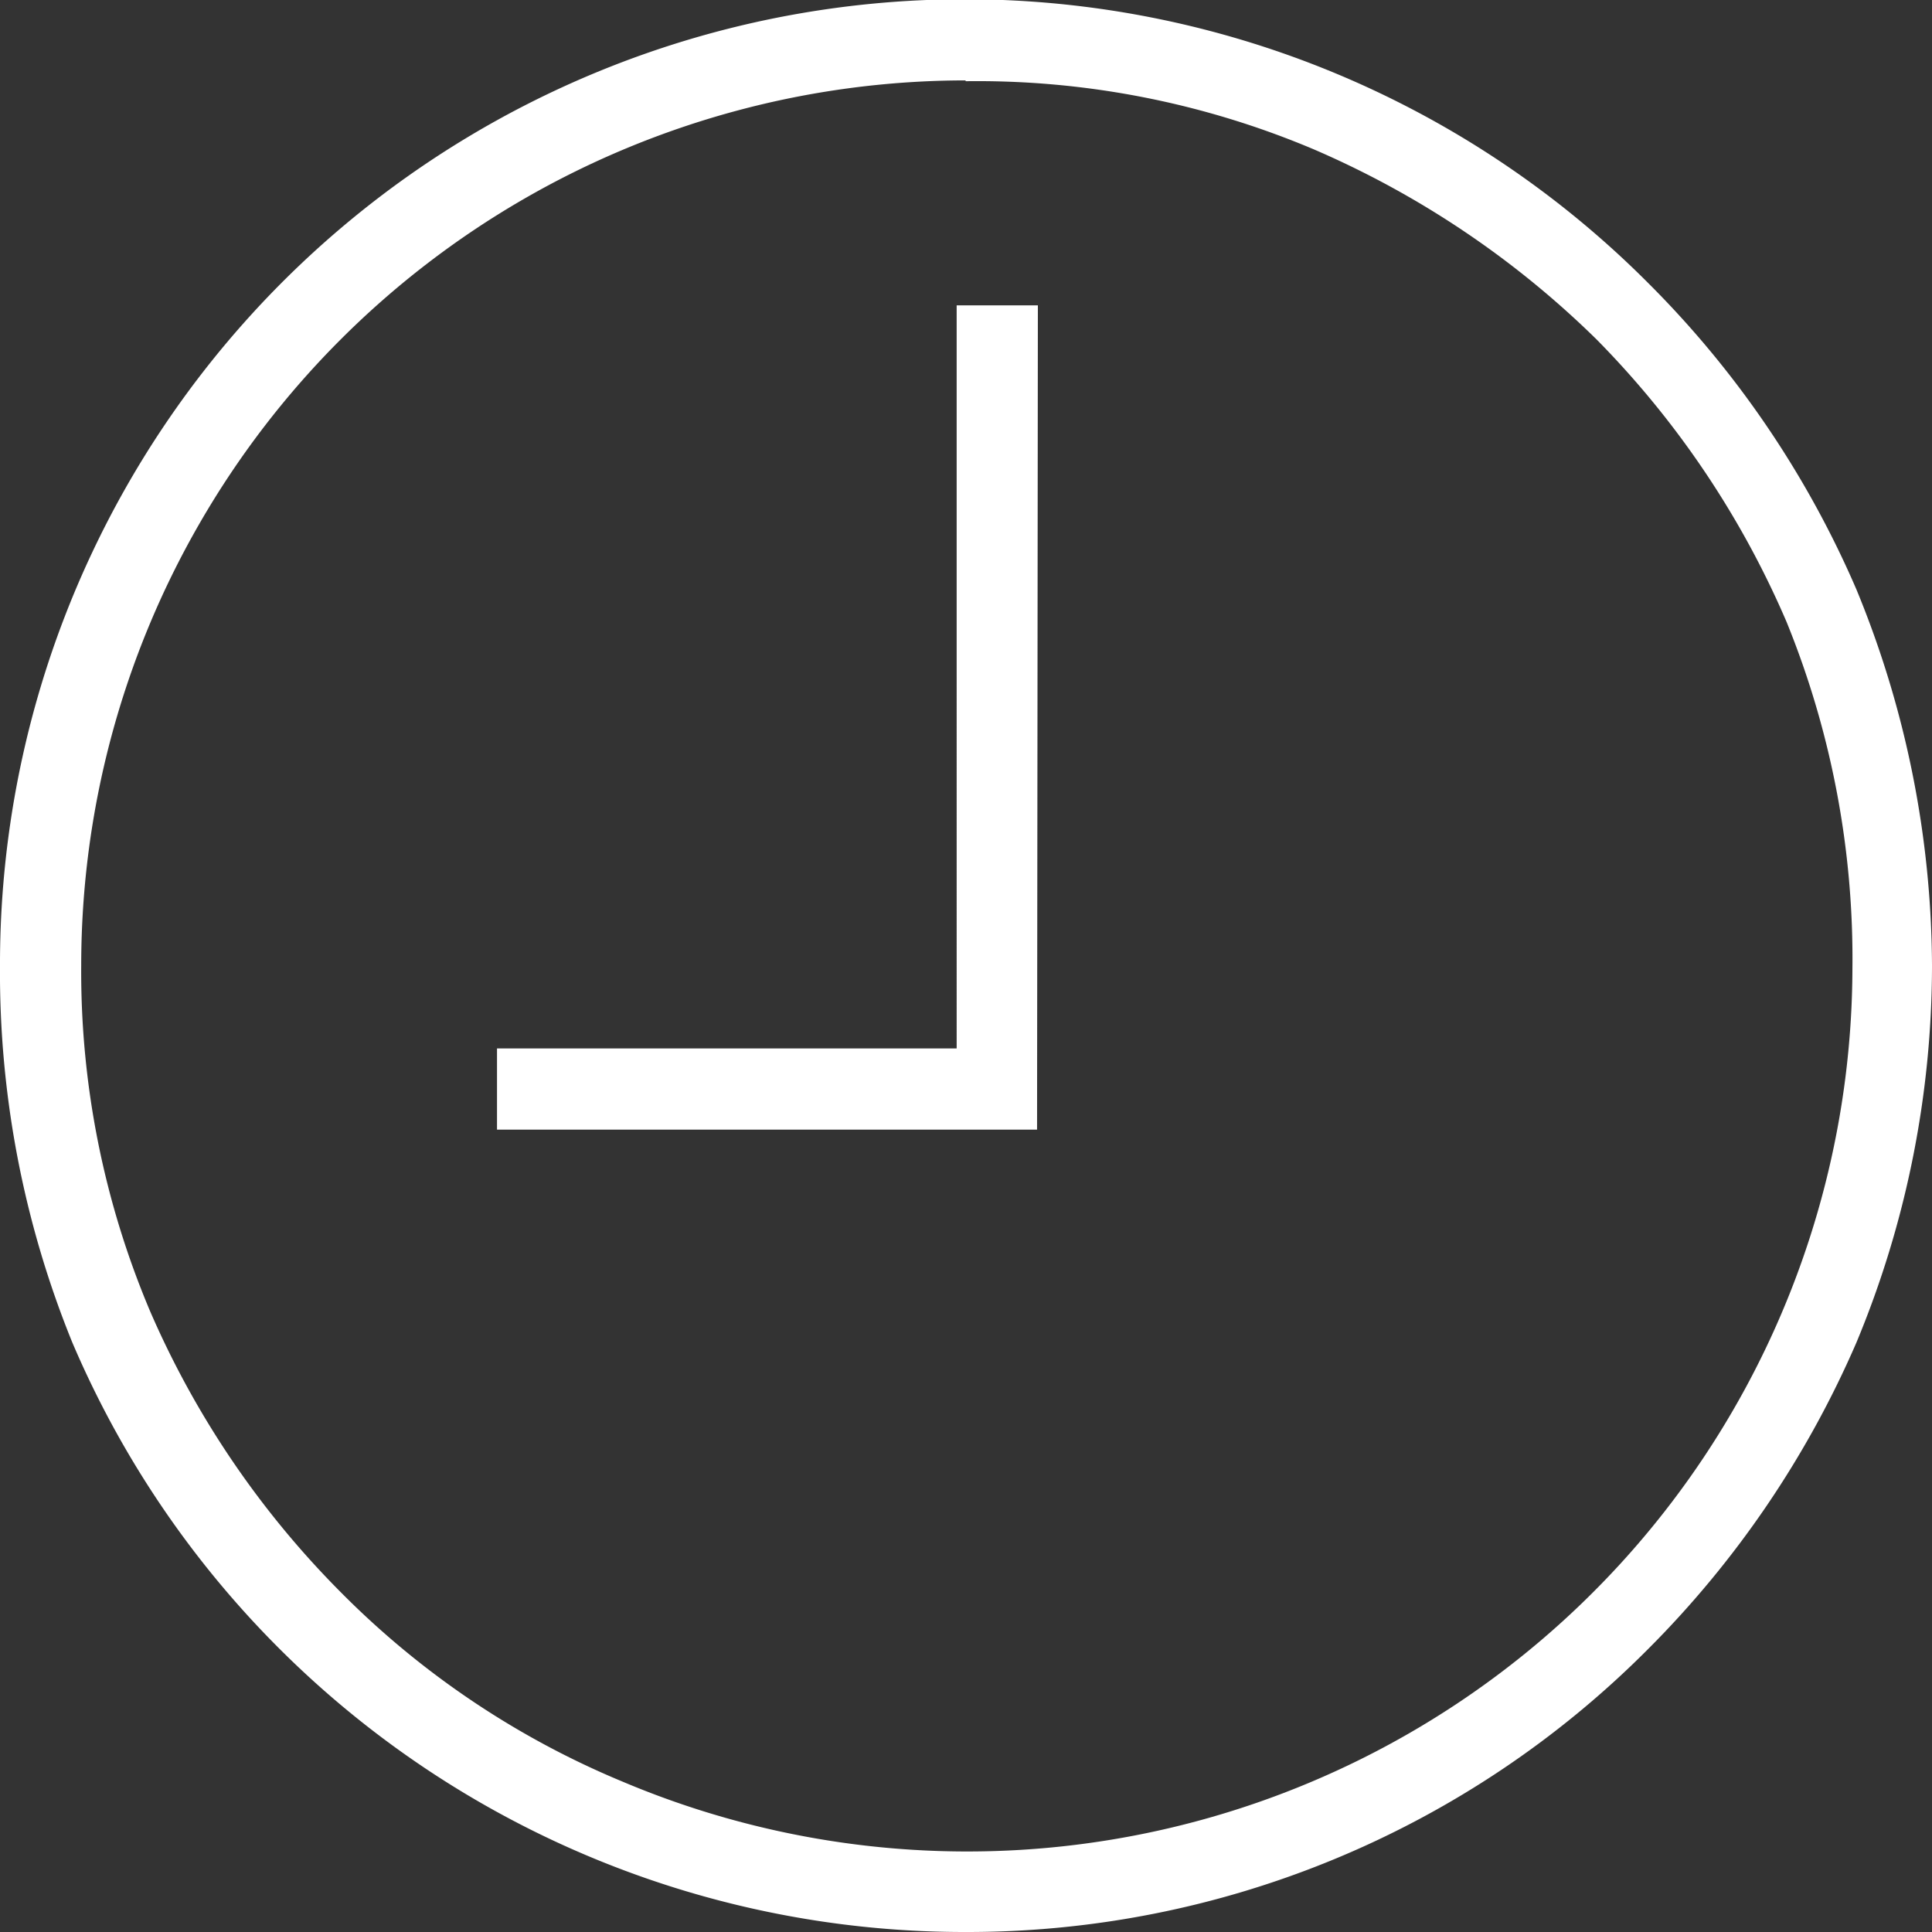<svg id="レイヤー_1" data-name="レイヤー 1" xmlns="http://www.w3.org/2000/svg" viewBox="0 0 23.79 23.79"><rect x="0" y="0" width="23.79" height="23.79" fill="#333333" stroke="none"/><defs><style>.cls-1{fill:#fff;}</style></defs><title>icon_clock-wh</title><path id="clock001_-_E008" data-name="clock001 - E008" class="cls-1" d="M11.89,23.79a11.94,11.94,0,0,1-11-7.26A12.09,12.09,0,0,1,0,11.89,11.88,11.88,0,0,1,20.29,3.48a12.07,12.07,0,0,1,2.57,3.78,12.26,12.26,0,0,1,.93,4.63,12.09,12.09,0,0,1-.93,4.64,12.18,12.18,0,0,1-2.57,3.78,11.82,11.82,0,0,1-8.4,3.48Zm0-22.8A10.9,10.9,0,0,0,1,11.89a10.73,10.73,0,0,0,.85,4.26,11.22,11.22,0,0,0,2.35,3.46,10.6,10.6,0,0,0,3.47,2.33,10.9,10.9,0,0,0,15.14-10A11,11,0,0,0,22,7.66a11.28,11.28,0,0,0-2.34-3.48,11.4,11.4,0,0,0-3.48-2.34A10.64,10.64,0,0,0,11.89,1Zm.88,12.92H6.12v-1h5.66V3.76h1Z" transform="translate(0)"/></svg>